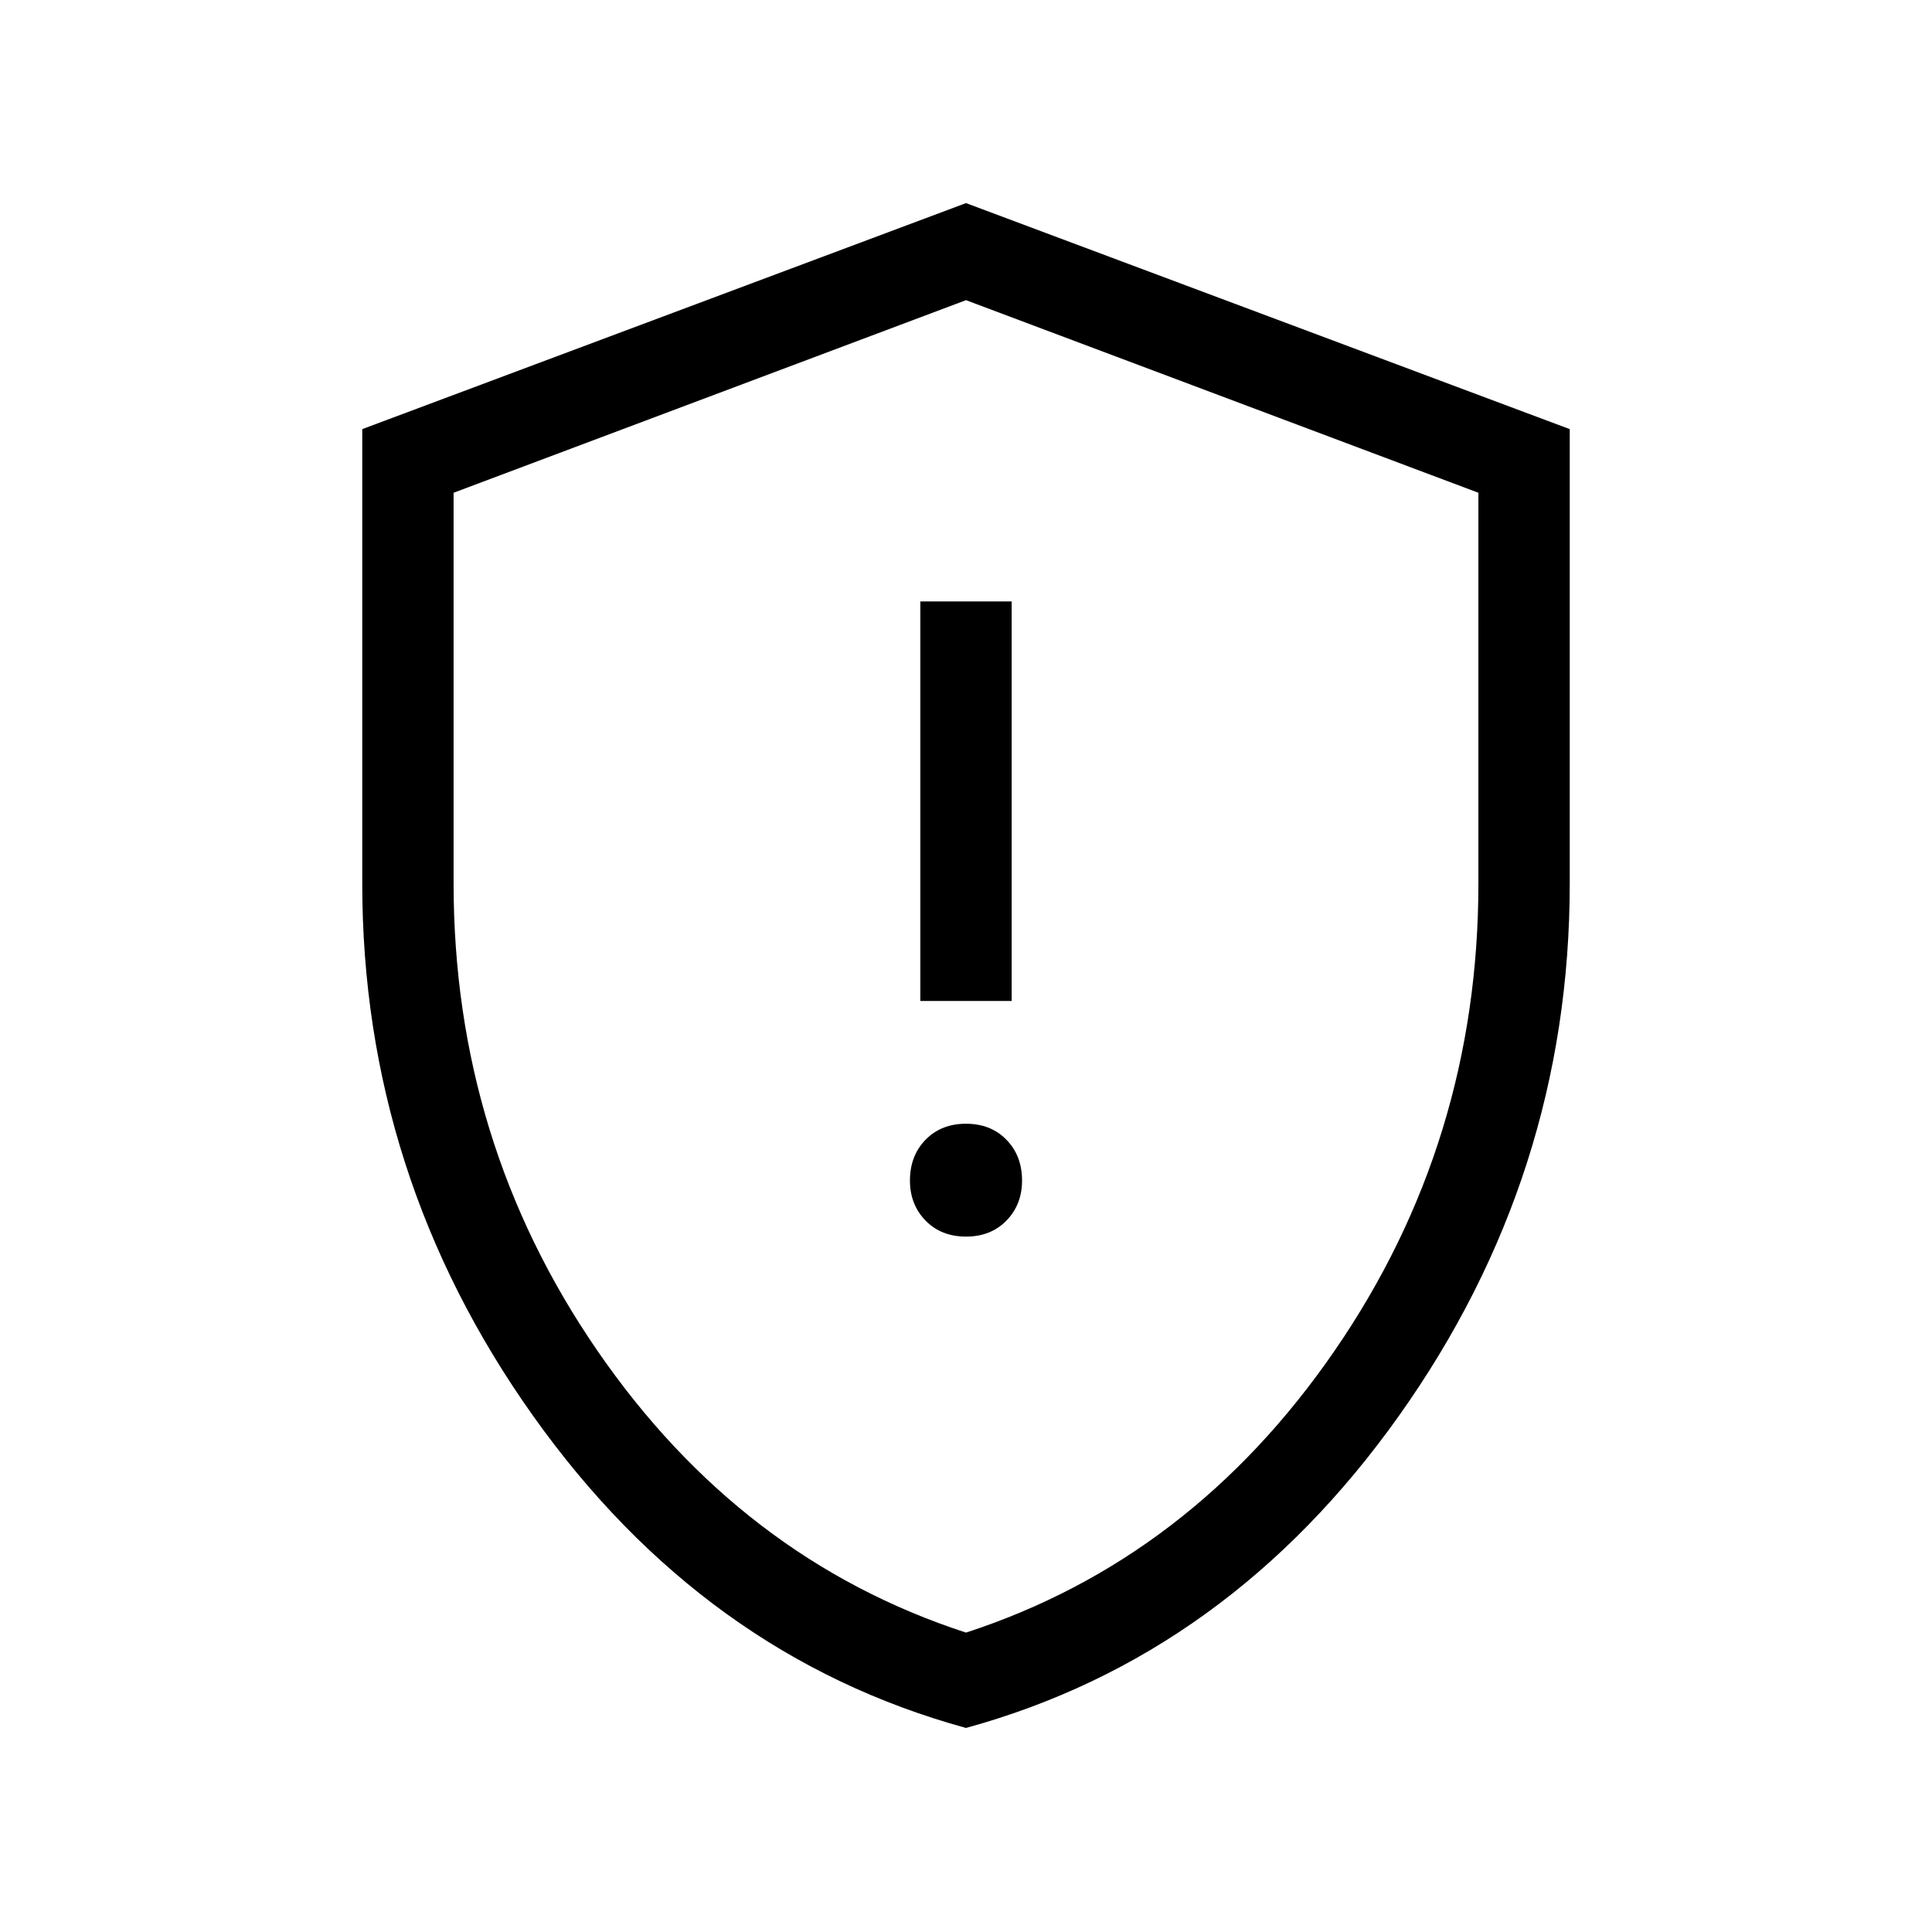 <svg xmlns="http://www.w3.org/2000/svg" height="48" viewBox="0 -960 960 960" width="48"><path d="M480-345.54q12.33 0 20.09-7.95t7.76-19.9q0-12.33-7.76-20.28-7.76-7.95-20.09-7.95t-20.09 7.95q-7.76 7.95-7.76 20.28 0 11.95 7.76 19.9 7.76 7.95 20.09 7.95Zm-22.69-117.07h45.38v-198.54h-45.38v198.54ZM480-101.39q-130.38-35.77-215.19-155.19Q180-376 180-521.08v-225.69l300-112.31 300 112.31v225.69q0 145.08-84.81 264.5Q610.38-137.16 480-101.39Zm0-47.38Q591.92-185.23 663.27-289q71.34-103.77 71.34-232.08v-194.07L480-810.85l-254.61 95.7v194.07q0 128.31 71.34 232.08Q368.08-185.23 480-148.77Zm0-330.85Z"/></svg>